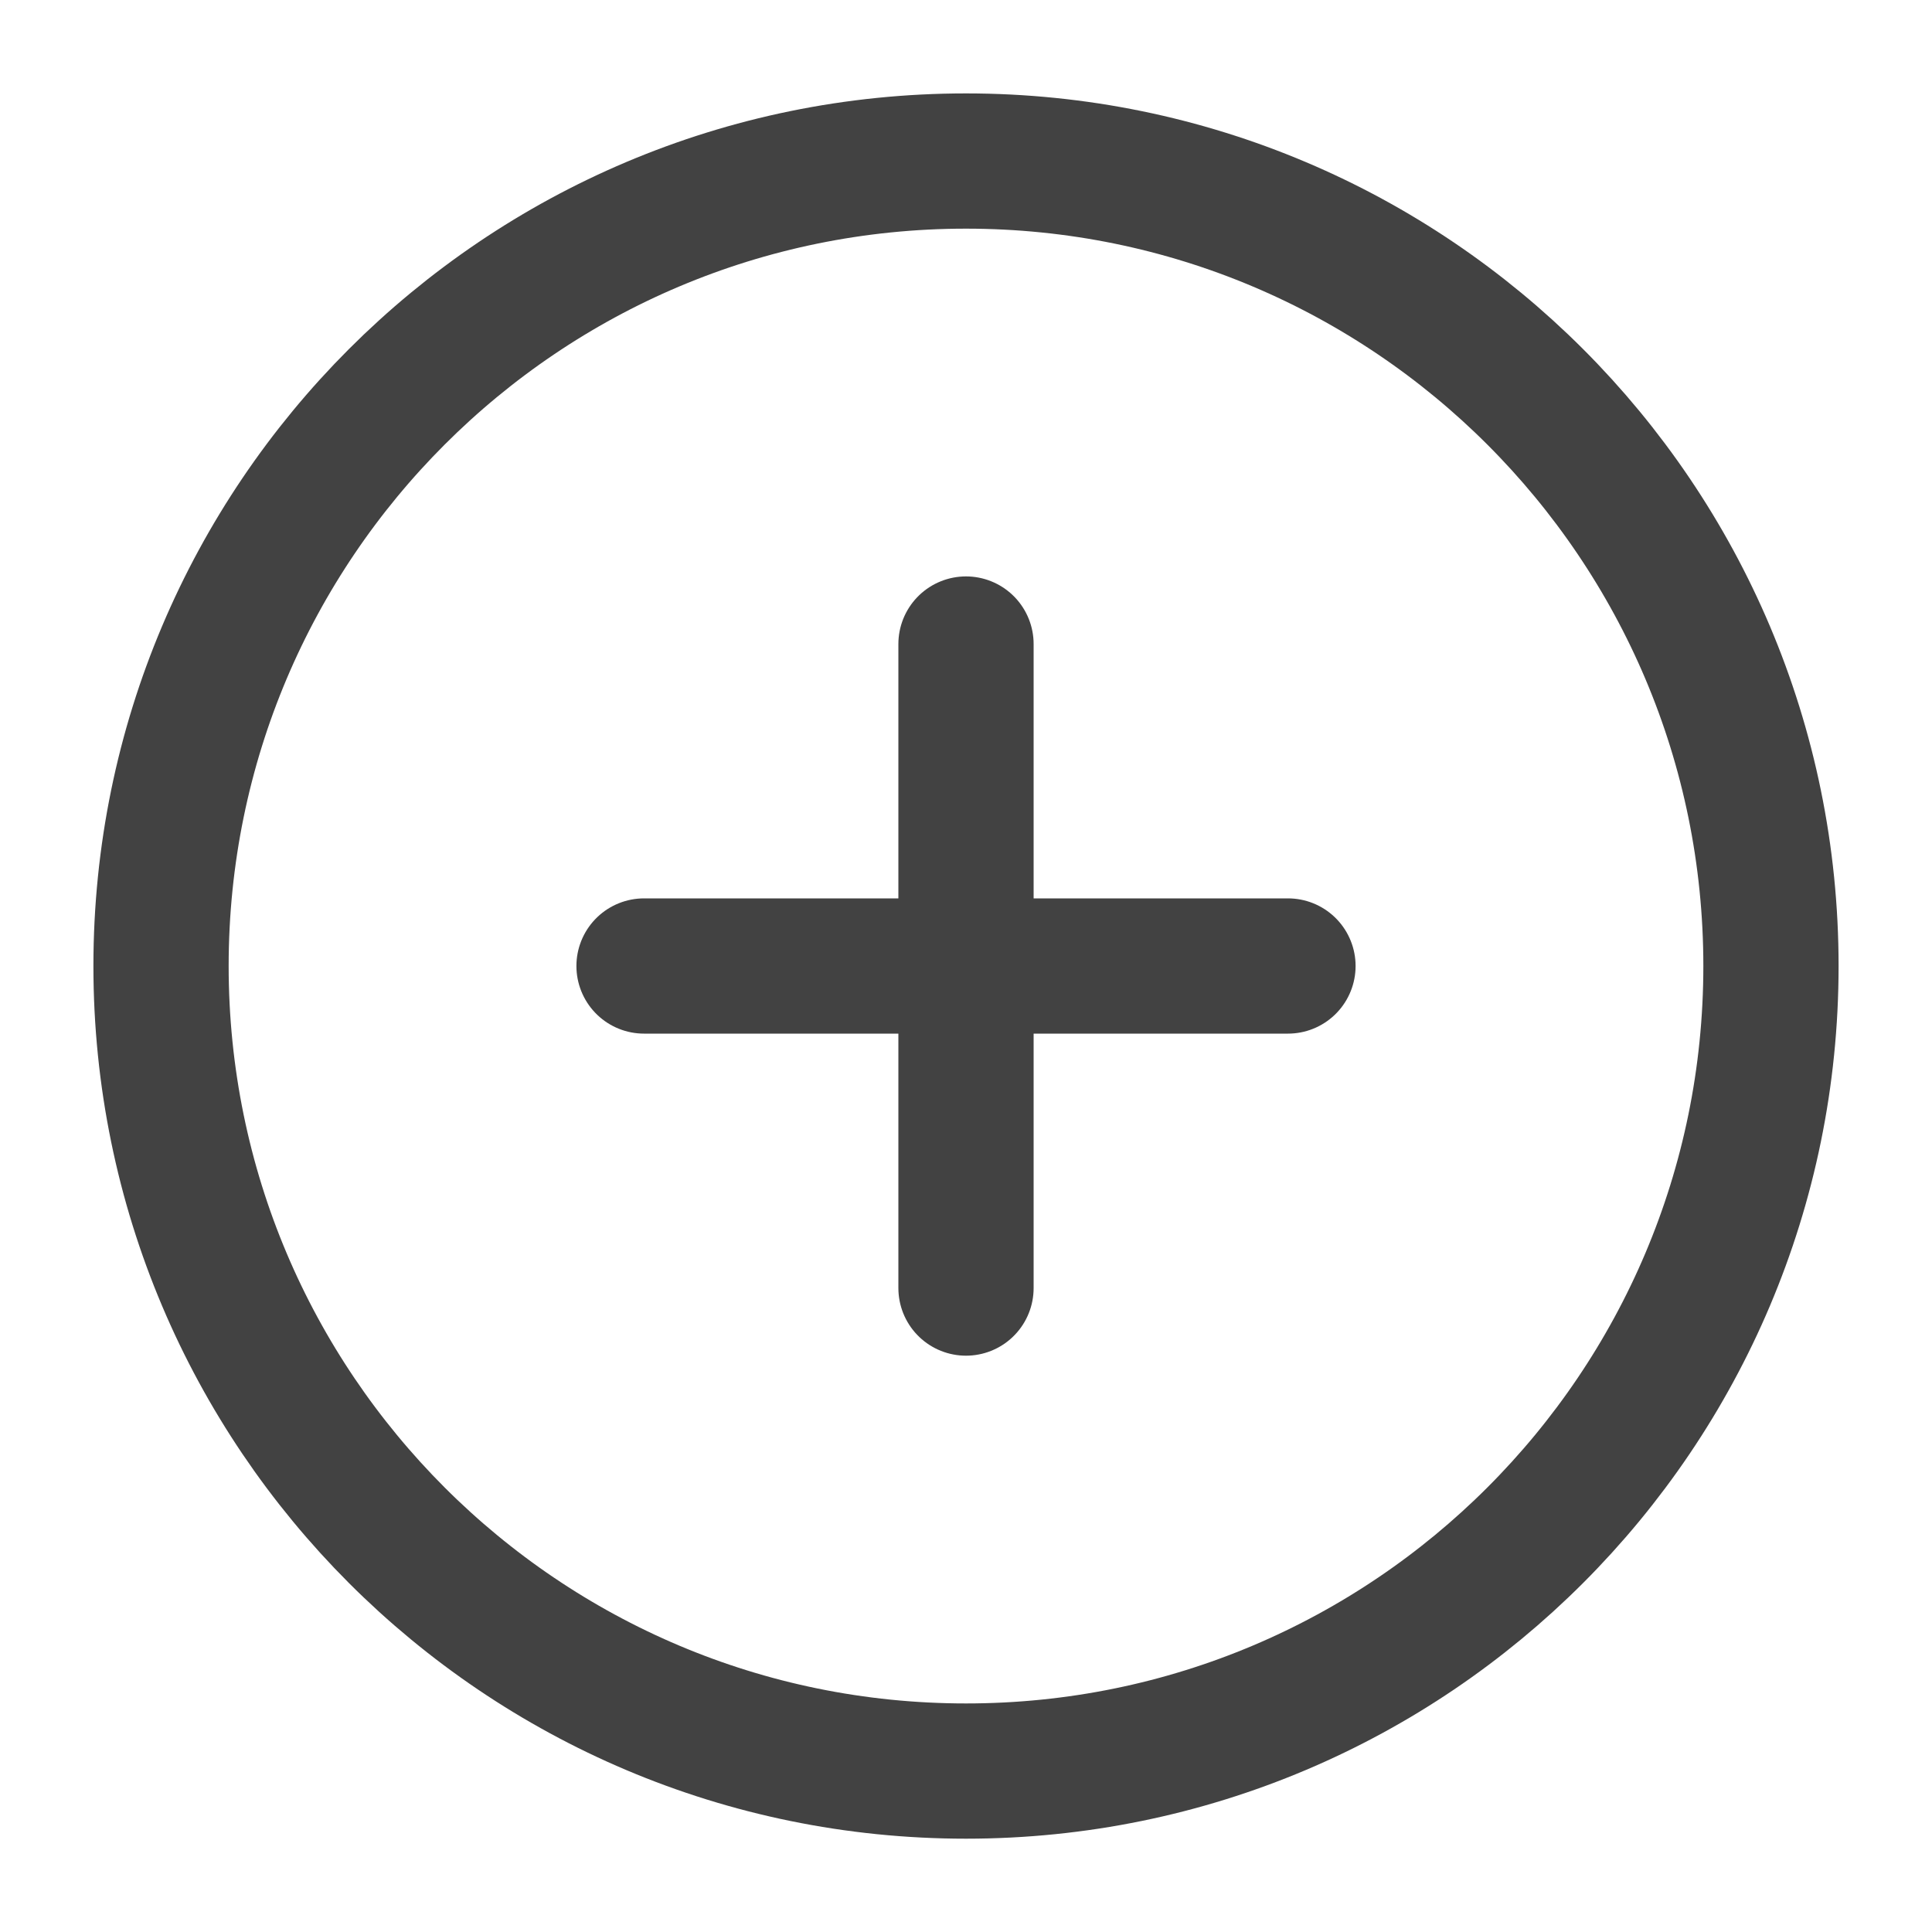<svg width="20" height="20" viewBox="0 0 20 20" fill="none" xmlns="http://www.w3.org/2000/svg">
<g clip-path="url(#clip0_1993_697)">
<path d="M10 18.334C14.602 18.334 18.333 14.603 18.333 10C18.333 5.398 14.602 1.667 10 1.667C5.398 1.667 1.667 5.398 1.667 10C1.667 14.603 5.398 18.334 10 18.334Z" stroke="#424242" stroke-width="1.4" stroke-linecap="round" stroke-linejoin="round"/>
<path d="M10 6.667V13.334" stroke="#424242" stroke-width="1.4" stroke-linecap="round" stroke-linejoin="round"/>
<path d="M6.667 10H13.333" stroke="#424242" stroke-width="1.4" stroke-linecap="round" stroke-linejoin="round"/>
</g>
<defs>
<clipPath id="clip0_1993_697">
<rect width="20" height="20" fill="white"/>
</clipPath>
</defs>
</svg>
